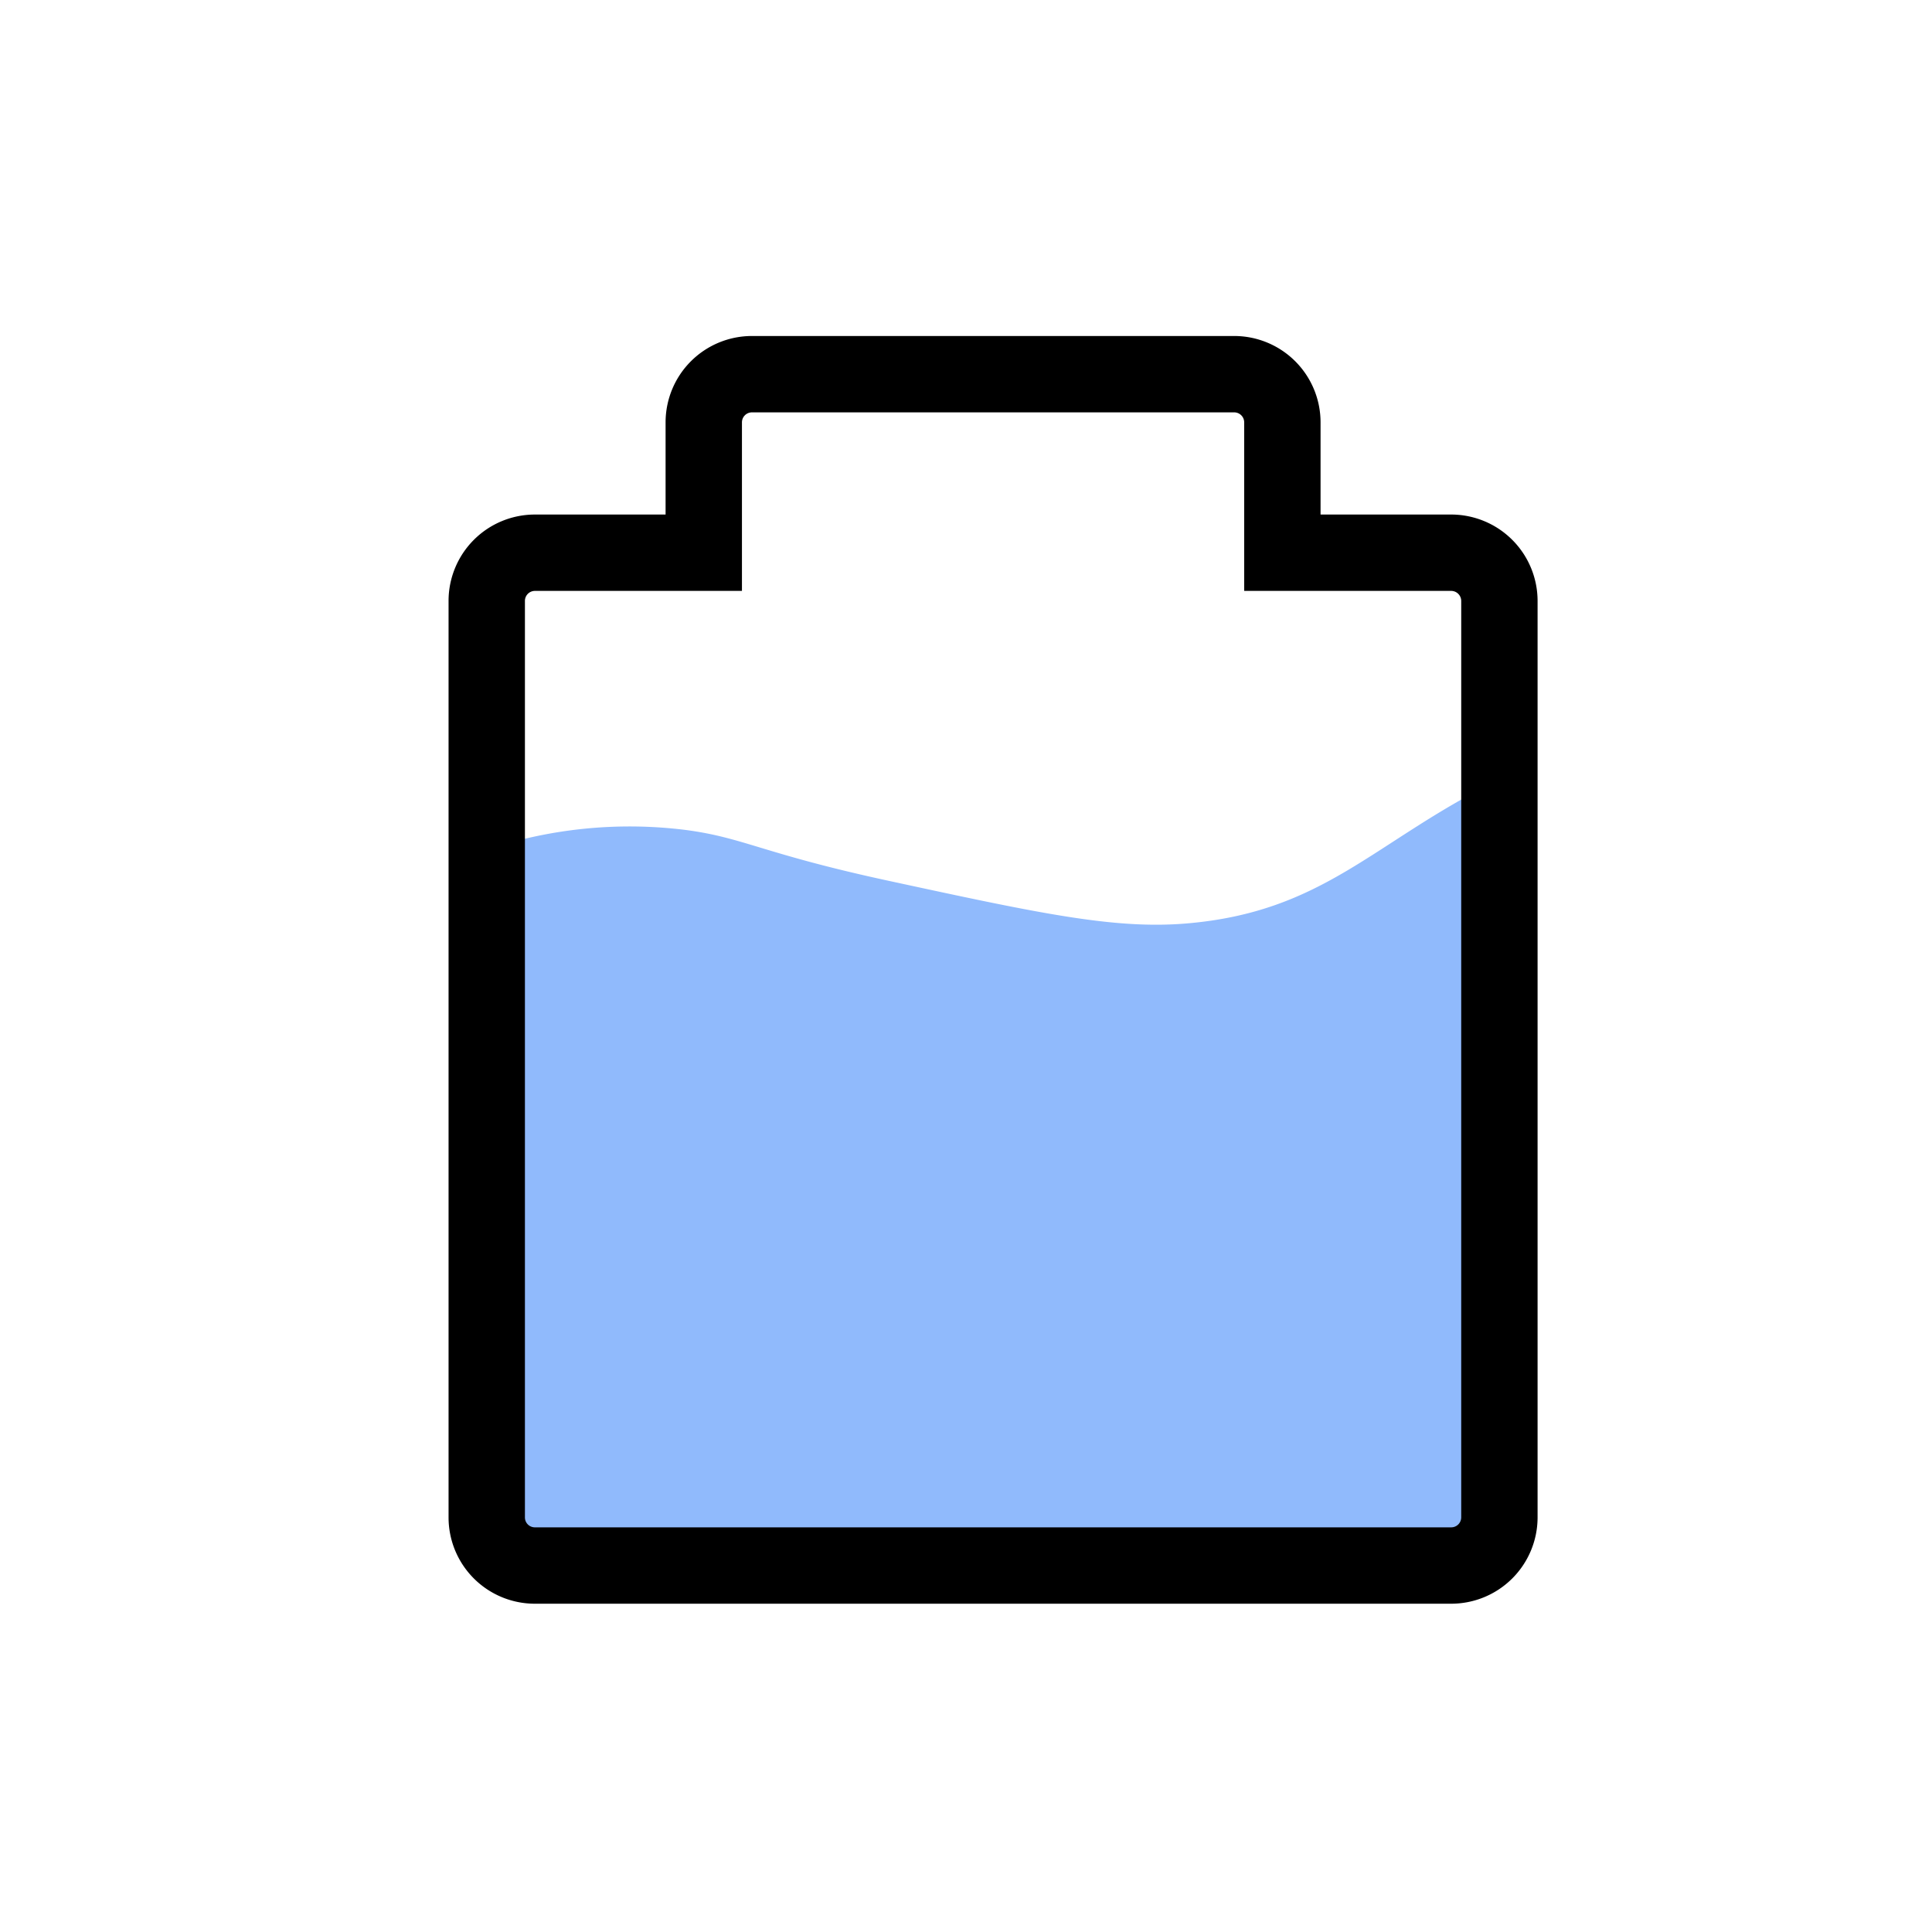 <svg id="Layer_1" data-name="Layer 1" xmlns="http://www.w3.org/2000/svg" viewBox="0 0 253 253"><defs><style>.cls-1{fill:#a5dd92;opacity:0;}.cls-2{fill:#90bafc;stroke:#90bafc;}.cls-2,.cls-3{stroke-miterlimit:10;}.cls-3{fill:none;stroke:#000;stroke-width:10px;}</style></defs><rect class="cls-1" width="253" height="253" rx="53.89"/><path class="cls-2" d="M197.62,104.25v96.07a6.3,6.3,0,0,1-6.31,6.3h-120a6.3,6.3,0,0,1-6.3-6.3V113.41a58.67,58.67,0,0,1,25.9-2.62c7.69,1,10,3.08,26.75,6.69,19.65,4.25,29.49,6.36,39,5.57C174.91,121.52,181.43,112.23,197.62,104.25Z" transform="translate(-1.27 -1.62)"/><path class="cls-3" d="M197.62,80.33v120a6.31,6.31,0,0,1-6.31,6.3h-120a6.3,6.3,0,0,1-6.3-6.3v-120A6.31,6.31,0,0,1,71.32,74H93.43V56.93a6.31,6.31,0,0,1,6.31-6.31H162.9a6.31,6.31,0,0,1,6.3,6.31V74h22.11A6.32,6.32,0,0,1,197.62,80.33Z" transform="translate(-1.27 -1.62)"/></svg>